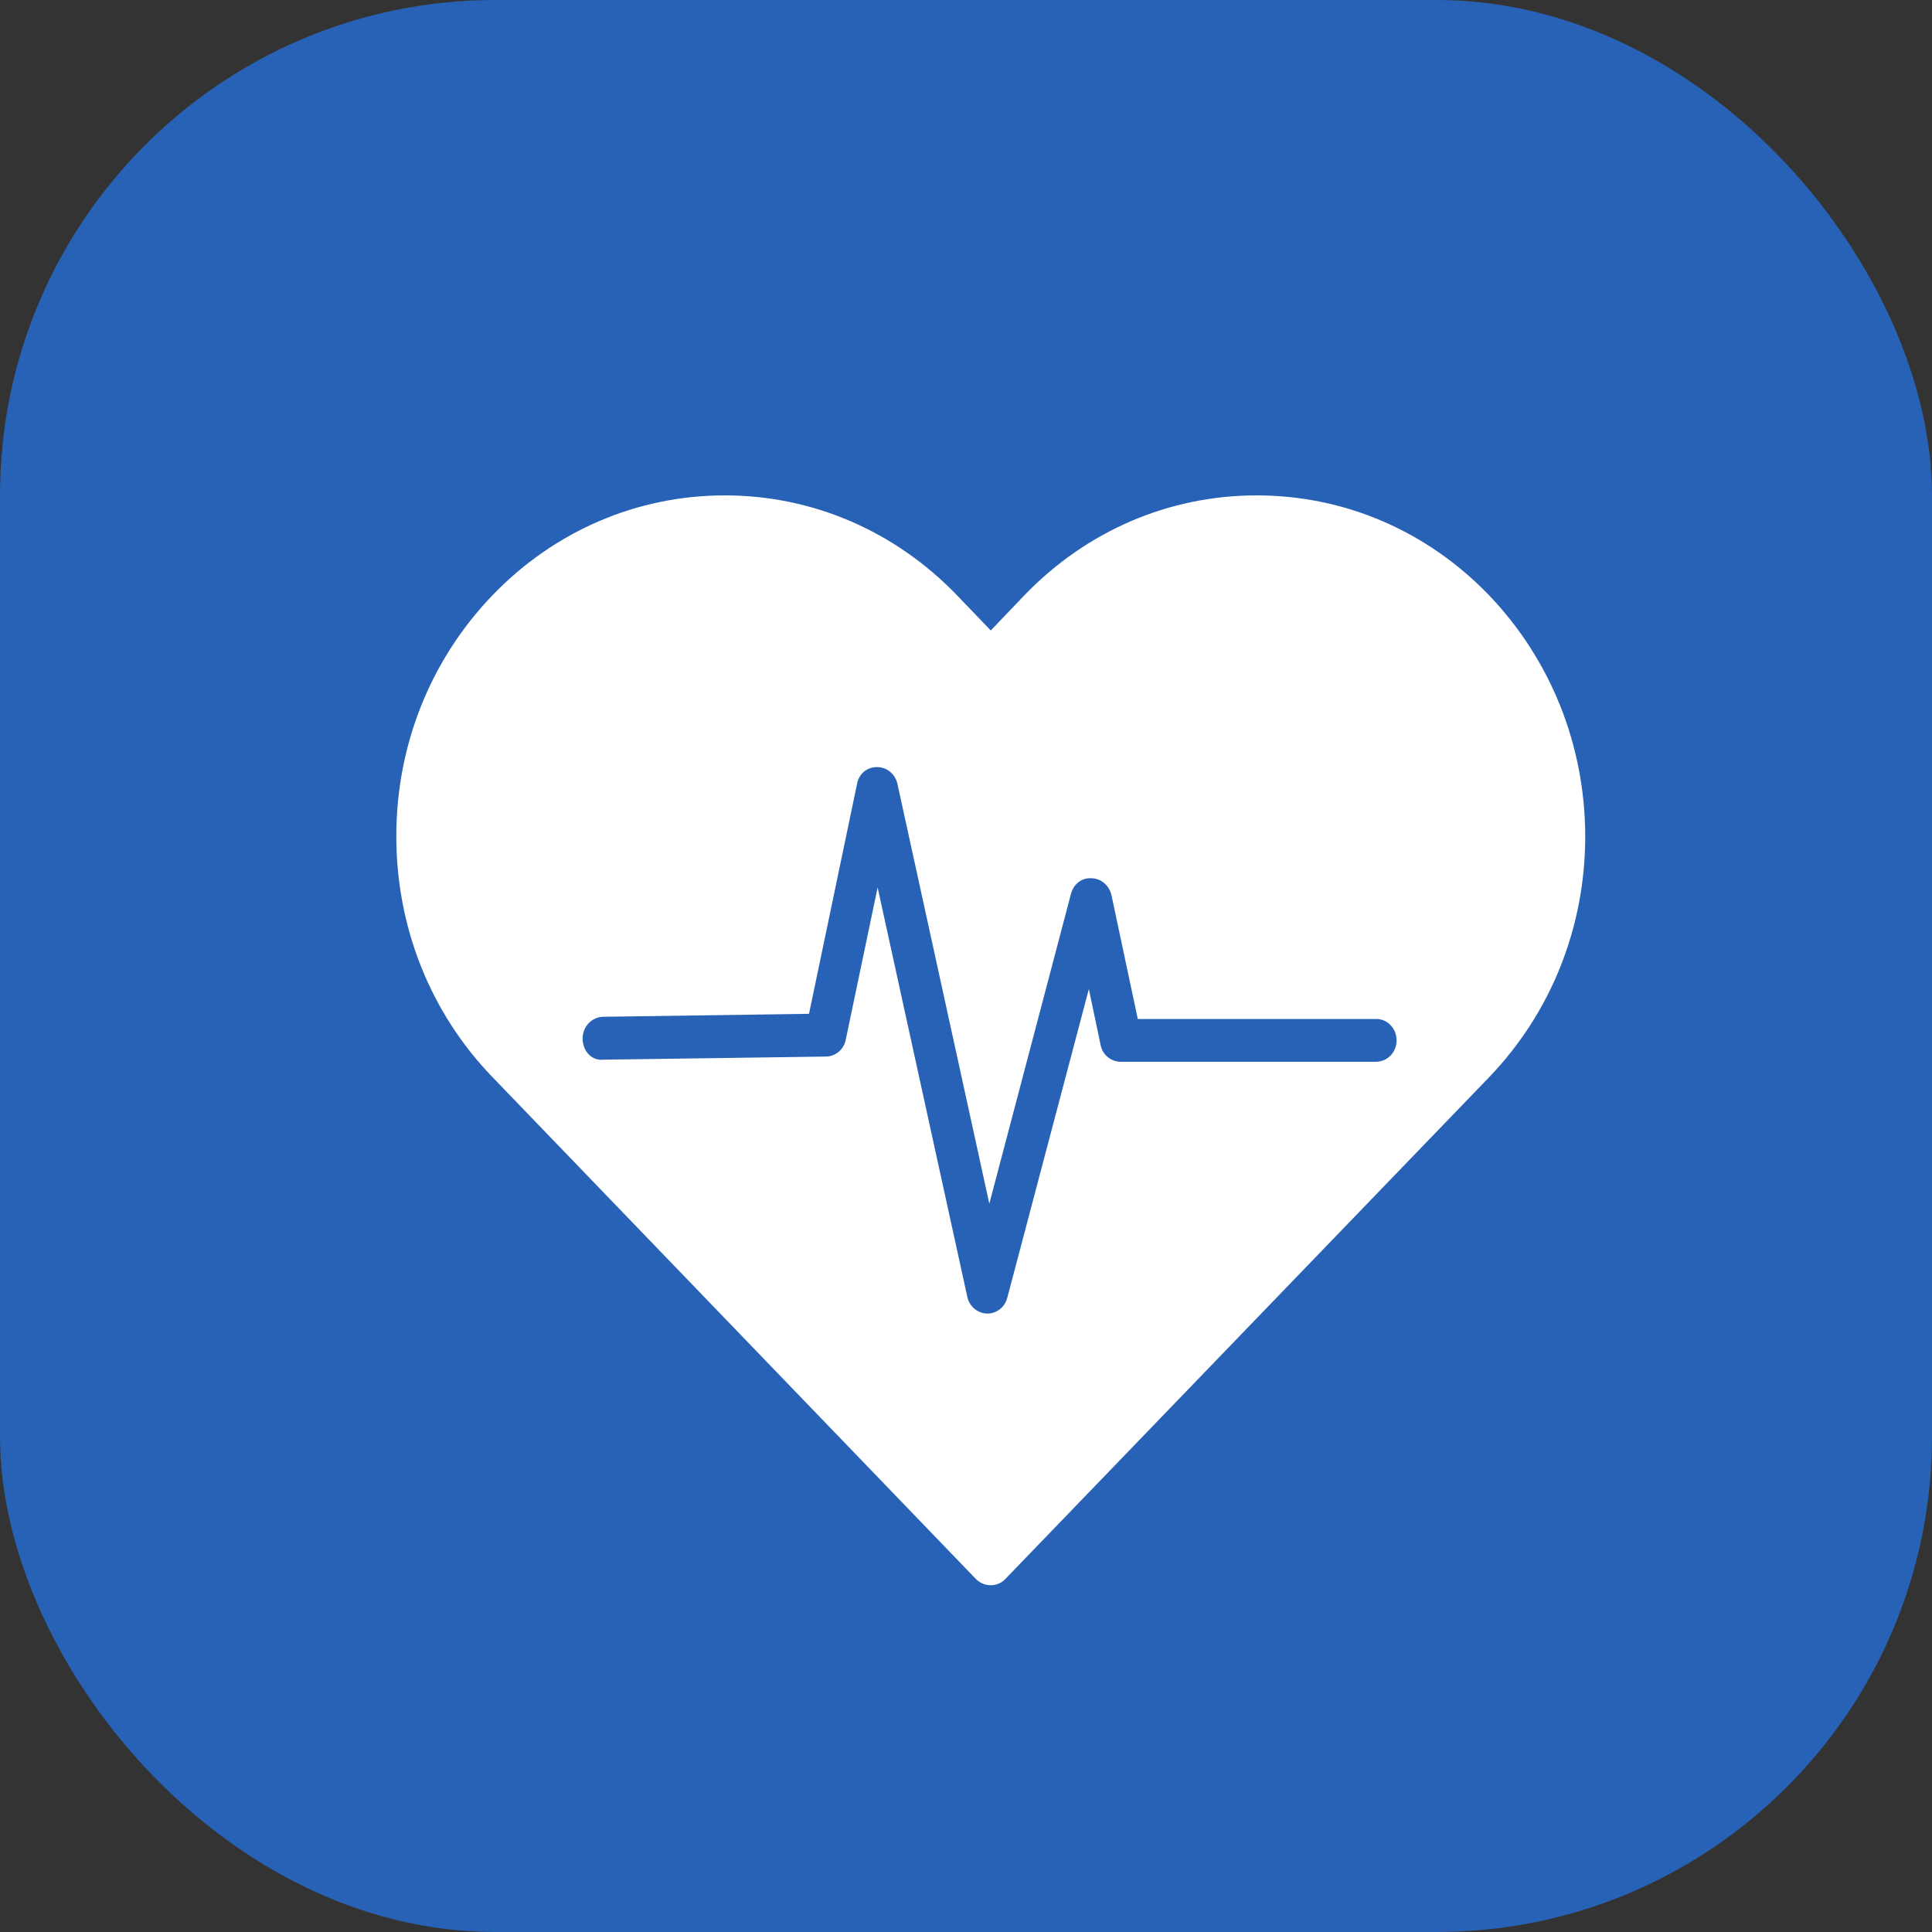 <svg width="39" height="39" viewBox="0 0 39 39" fill="none" xmlns="http://www.w3.org/2000/svg">
<rect x="0" y="0" width="39" height="39" fill="#333333" stroke="none"/>
<rect width="39" height="39" rx="10" fill="#2862B6"/>
<path d="M30.057 12.014C28.804 10.716 27.141 10 25.366 10C23.597 10 21.934 10.716 20.681 12.014L20 12.727L19.316 12.014C18.063 10.716 16.4 10 14.631 10C12.861 10 11.195 10.716 9.943 12.014C8.69 13.317 8 15.044 8 16.881C8 18.721 8.69 20.447 9.94 21.742L19.7 31.874C19.784 31.958 19.89 32 20 32C20.11 32 20.214 31.958 20.294 31.874L30.06 21.745C31.307 20.447 32 18.721 32 16.881C31.997 15.044 31.304 13.318 30.057 12.014L30.057 12.014ZM27.774 21.433H22.621C22.427 21.433 22.254 21.292 22.217 21.094L21.98 19.965L20.334 26.195C20.286 26.387 20.118 26.516 19.933 26.516H19.925C19.732 26.51 19.567 26.372 19.526 26.177L17.716 17.915L17.073 20.987C17.035 21.184 16.868 21.325 16.674 21.328L12.186 21.391C11.932 21.418 11.761 21.206 11.761 20.963C11.759 20.729 11.943 20.531 12.171 20.525L16.331 20.465L17.301 15.823C17.338 15.626 17.494 15.482 17.708 15.485C17.901 15.485 18.069 15.622 18.115 15.82L19.971 24.298L21.619 18.044C21.671 17.852 21.827 17.714 22.038 17.729C22.226 17.732 22.39 17.873 22.436 18.068L22.968 20.57H27.78C28.008 20.567 28.192 20.762 28.192 21.002C28.192 21.241 28.008 21.433 27.774 21.433L27.774 21.433Z" fill="white"/>
</svg>
